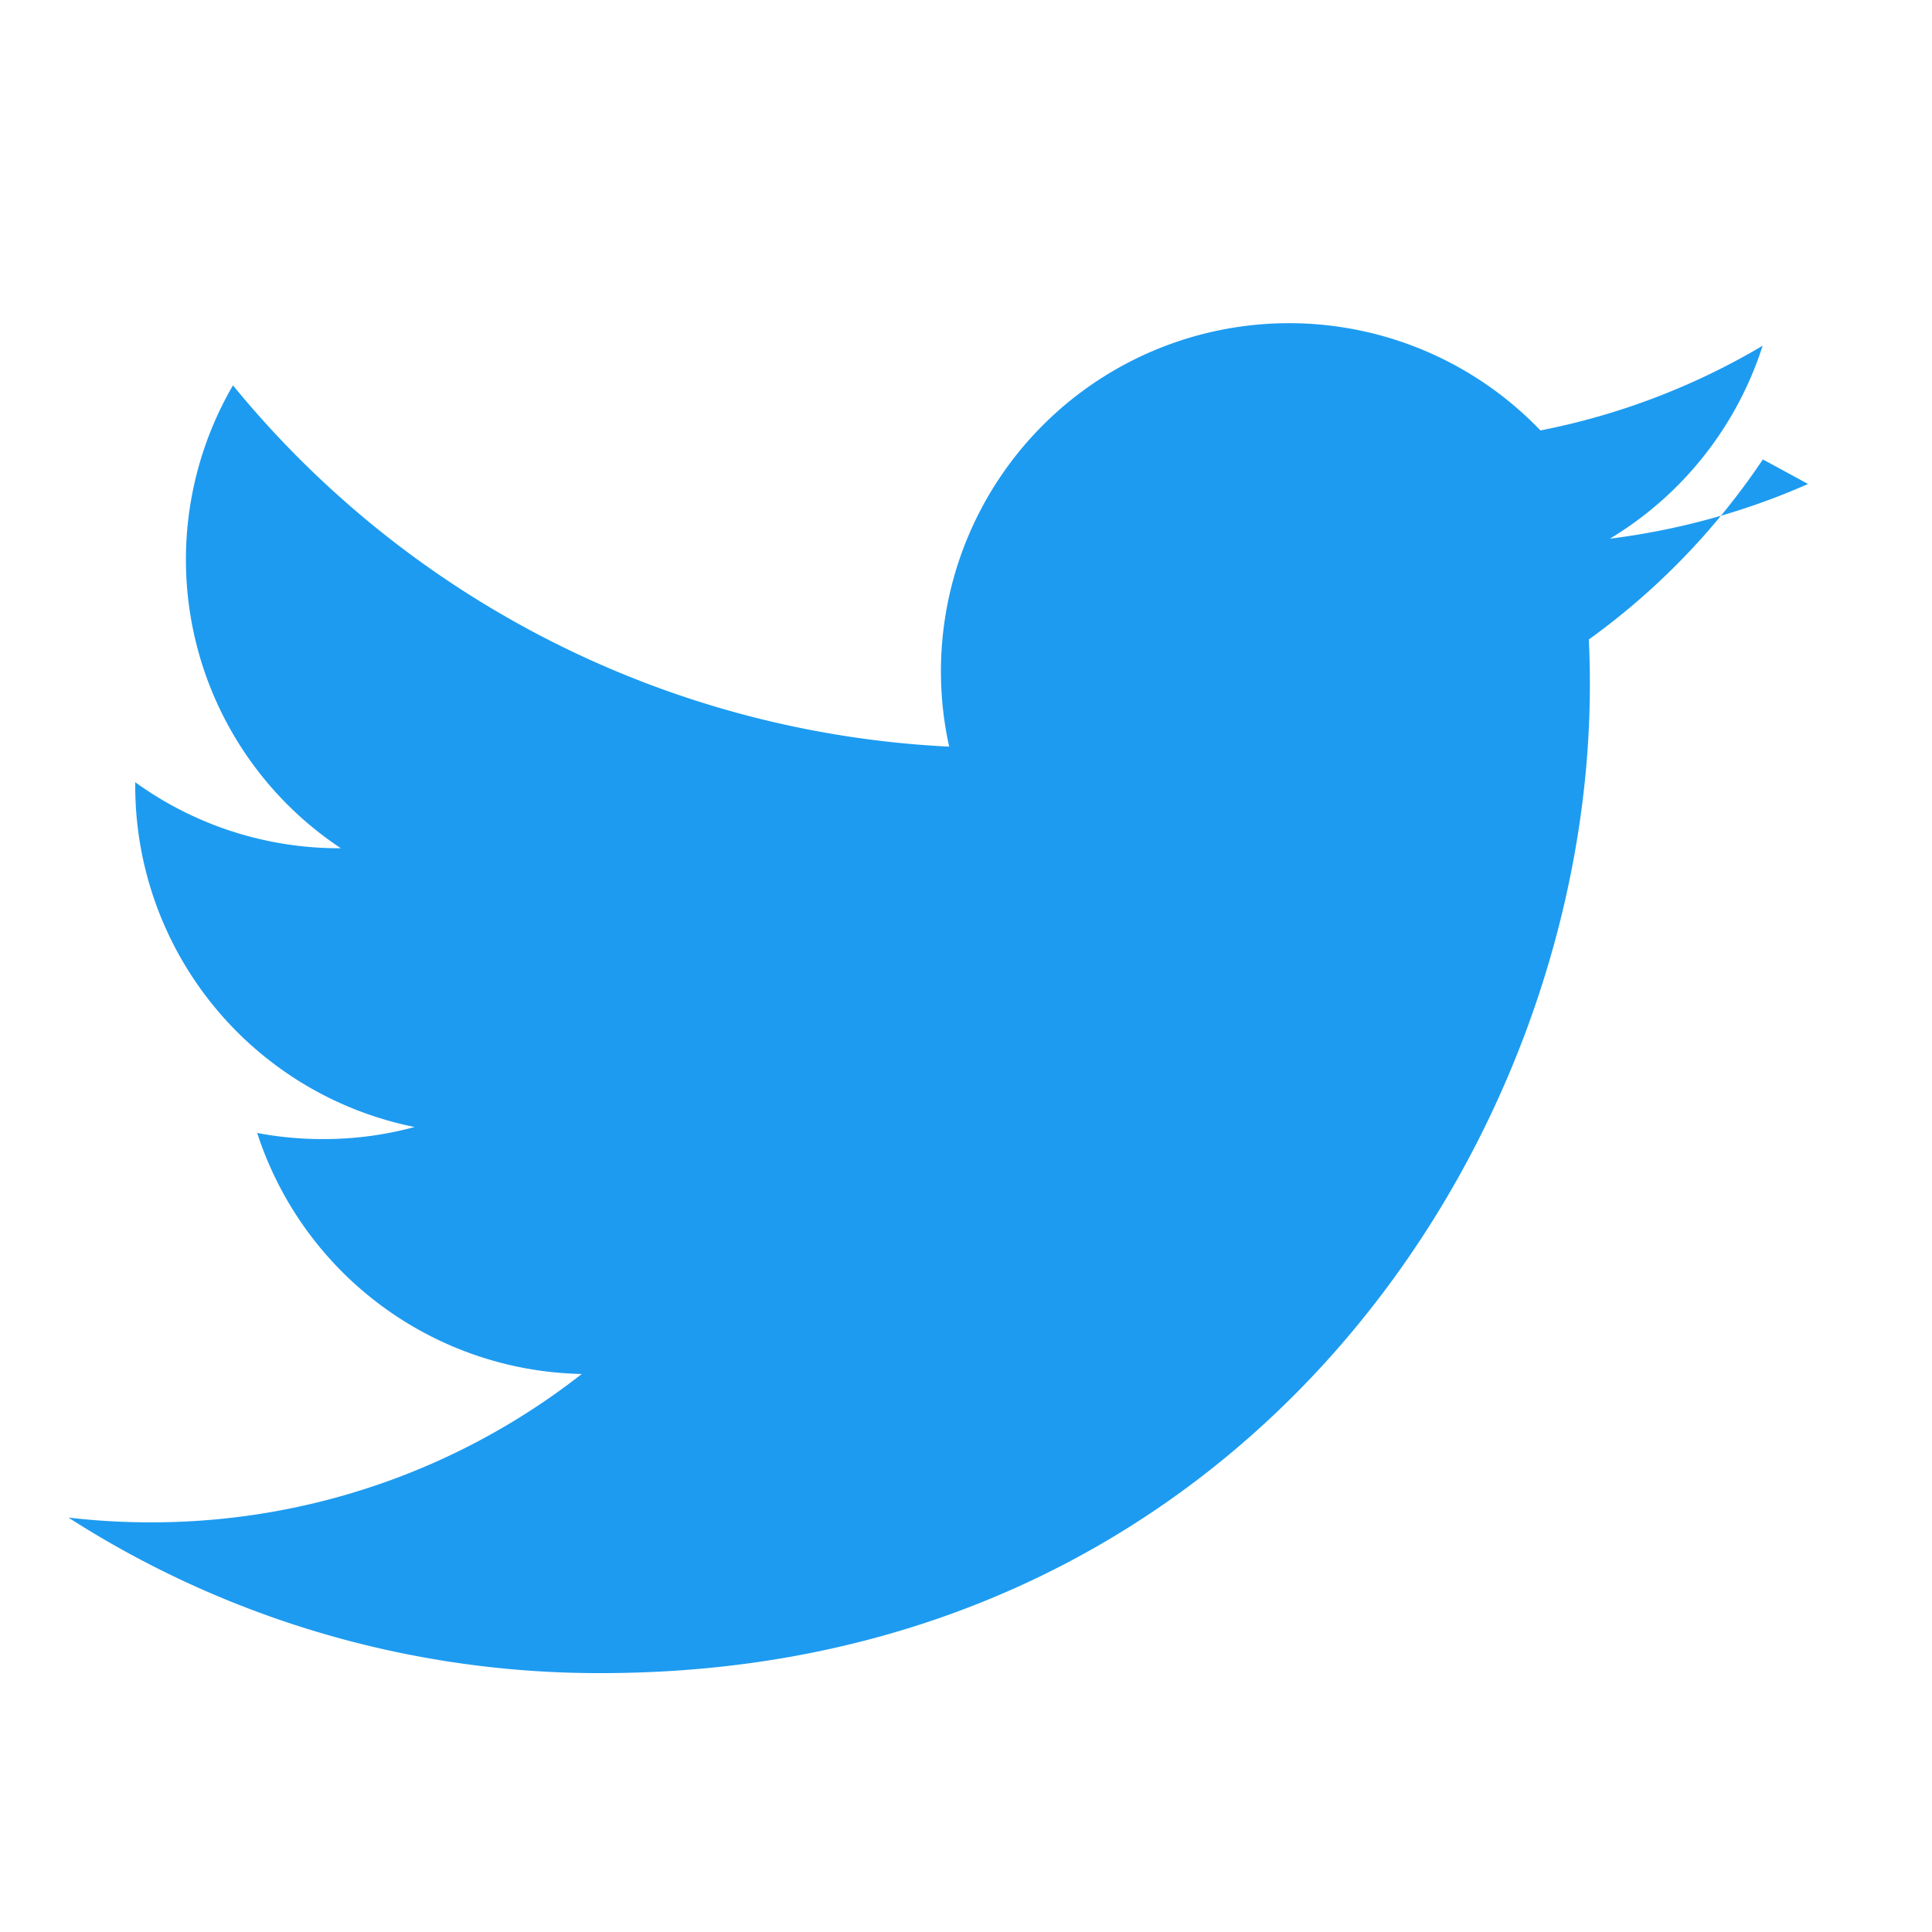<svg xmlns="http://www.w3.org/2000/svg" viewBox="0 0 24 24">
    <path fill="#1D9BF0" d="M22.46 6.012c-.77.341-1.597.571-2.462.68a4.344 4.344 0 0 0 1.898-2.397 8.685 8.685 0 0 1-2.76 1.052 4.325 4.325 0 0 0-7.345 3.928 12.266 12.266 0 0 1-8.897-4.488 4.302 4.302 0 0 0 1.34 5.75A4.315 4.315 0 0 1 1.68 9.717v.05a4.322 4.322 0 0 0 3.47 4.233 4.29 4.29 0 0 1-1.135.15 4.325 4.325 0 0 1-.82-.076 4.328 4.328 0 0 0 4.032 2.994 8.66 8.66 0 0 1-5.357 1.843 8.712 8.712 0 0 1-1.02-.059 12.195 12.195 0 0 0 6.62 1.932c7.942 0 12.28-6.57 12.28-12.28 0-.187-.004-.374-.013-.56a8.772 8.772 0 0 0 2.162-2.237z"/>
</svg>
